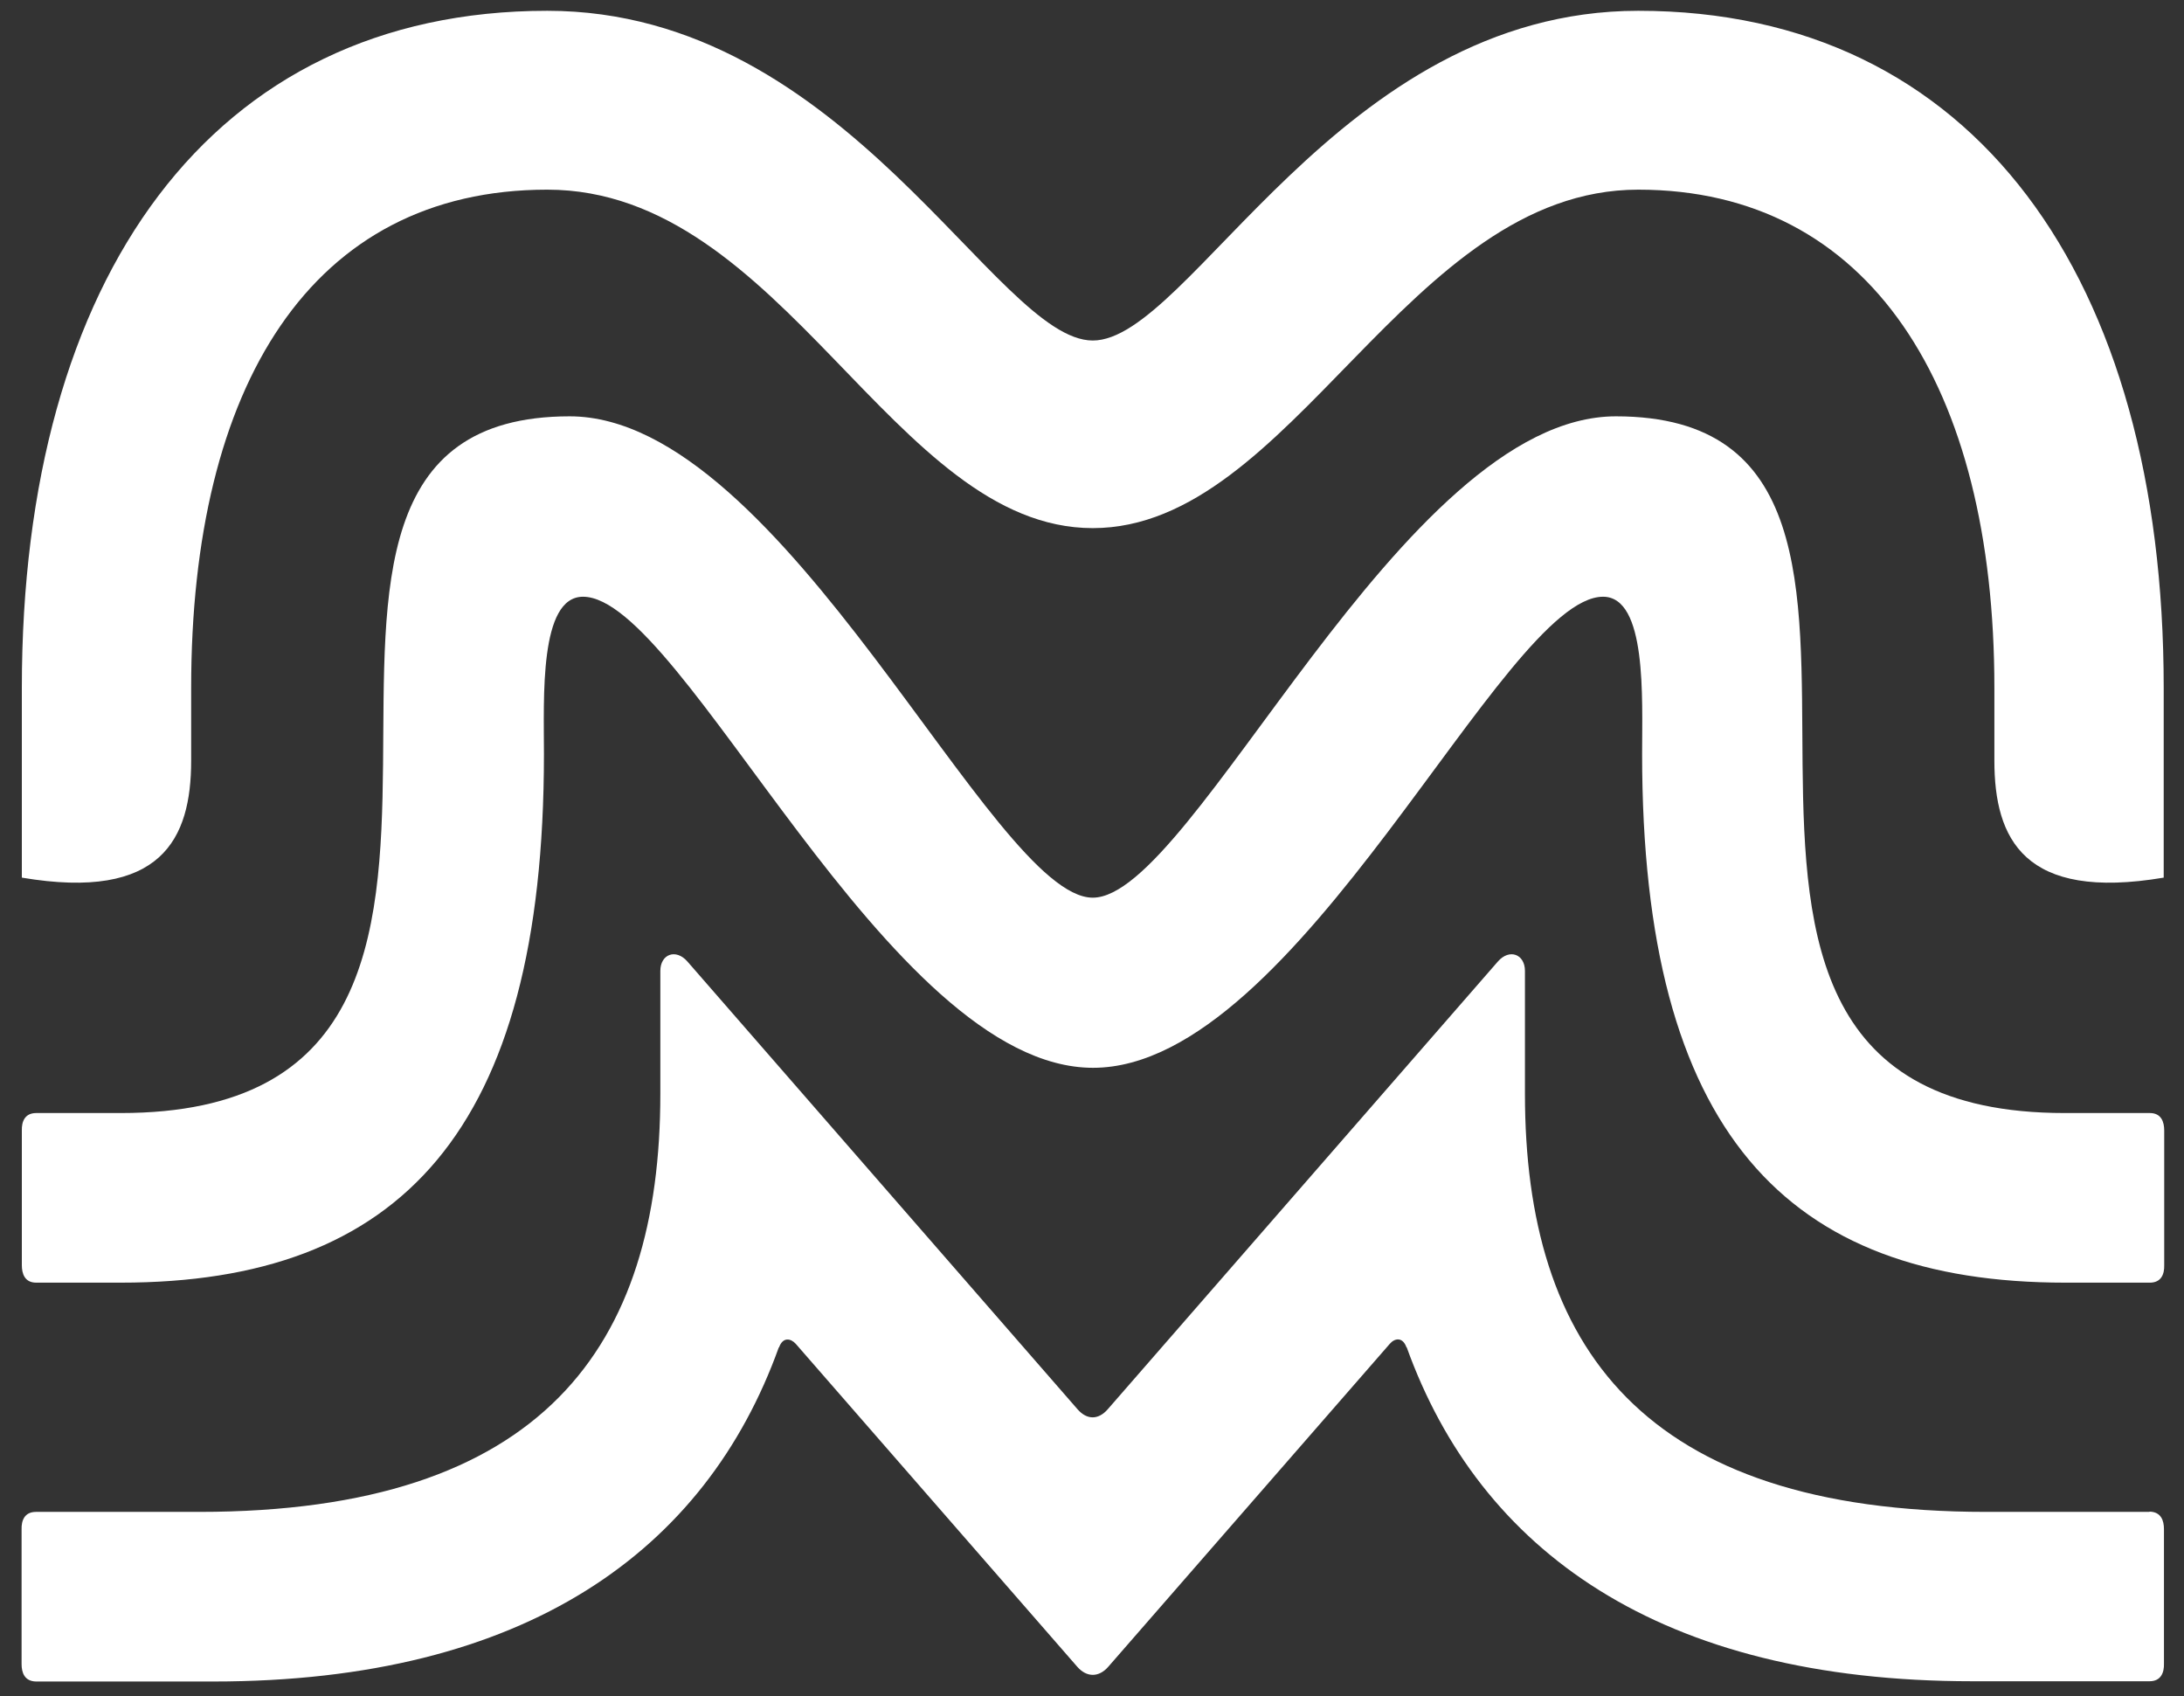 <svg width="85" height="66" viewBox="0 0 85 66" fill="none" xmlns="http://www.w3.org/2000/svg">
<rect x="0" y="0" width="85" height="66" fill="#333333" stroke="none"/>
<path d="M83.65 43.31H80.36C61.2 43.31 78.13 16.2 62.89 16.2C54.54 16.2 46.45 34.93 42.53 34.93C38.61 34.93 30.52 16.2 22.17 16.2C6.94 16.2 23.86 43.31 4.7 43.31H1.41C0.96 43.31 0.84 43.65 0.85 43.99V49.23C0.85 49.56 0.96 49.91 1.41 49.91H4.7C15.55 49.91 21.17 44.05 21.17 29.34C21.17 27.16 20.98 23.22 22.69 23.22C26.58 23.22 34.54 41.55 42.54 41.55C50.54 41.55 58.5 23.22 62.39 23.22C64.1 23.22 63.91 27.16 63.91 29.34C63.91 44.05 69.53 49.91 80.38 49.91H83.67C84.12 49.91 84.24 49.57 84.23 49.23V43.99C84.23 43.66 84.12 43.31 83.67 43.31H83.65Z" fill="white"/>
<path d="M7.44 29.6V26.76C7.44 15.03 12.1 7.38 21.3 7.38C30.5 7.38 34.76 20.55 42.53 20.55C50.3 20.55 54.76 7.38 63.76 7.38C72.76 7.38 77.62 15.03 77.62 26.76V29.6C77.62 32.64 78.77 35.07 84.21 34.15V26.76C84.21 10.8 76.83 0.42 63.76 0.42C52.09 0.42 46.31 13.25 42.53 13.25C38.75 13.25 32.97 0.42 21.3 0.42C8.23 0.42 0.85 10.8 0.85 26.76V34.15C6.29 35.07 7.44 32.64 7.44 29.6Z" fill="white"/>
<path d="M83.65 58.83H77.3C63.92 58.83 59.35 52.39 59.35 42.56V37.78C59.35 37.13 58.75 36.9 58.3 37.41L43.11 54.84C42.75 55.25 42.31 55.26 41.94 54.84L26.75 37.41C26.3 36.9 25.7 37.13 25.7 37.78V42.56C25.7 52.39 21.13 58.83 7.75 58.83H1.4C0.95 58.83 0.83 59.17 0.84 59.51V64.75C0.84 65.08 0.95 65.42 1.4 65.43H8.3C20.48 65.43 27.47 60.33 30.31 52.43H30.32C30.47 52.01 30.78 52.08 30.97 52.29L41.93 64.86C42.3 65.28 42.77 65.27 43.13 64.86L54.09 52.29C54.28 52.07 54.59 52.01 54.74 52.43H54.75C57.59 60.32 64.57 65.42 76.76 65.42H83.66C84.11 65.42 84.23 65.07 84.22 64.74V59.5C84.22 59.17 84.11 58.83 83.66 58.82L83.65 58.83Z" fill="white"/>
</svg>
